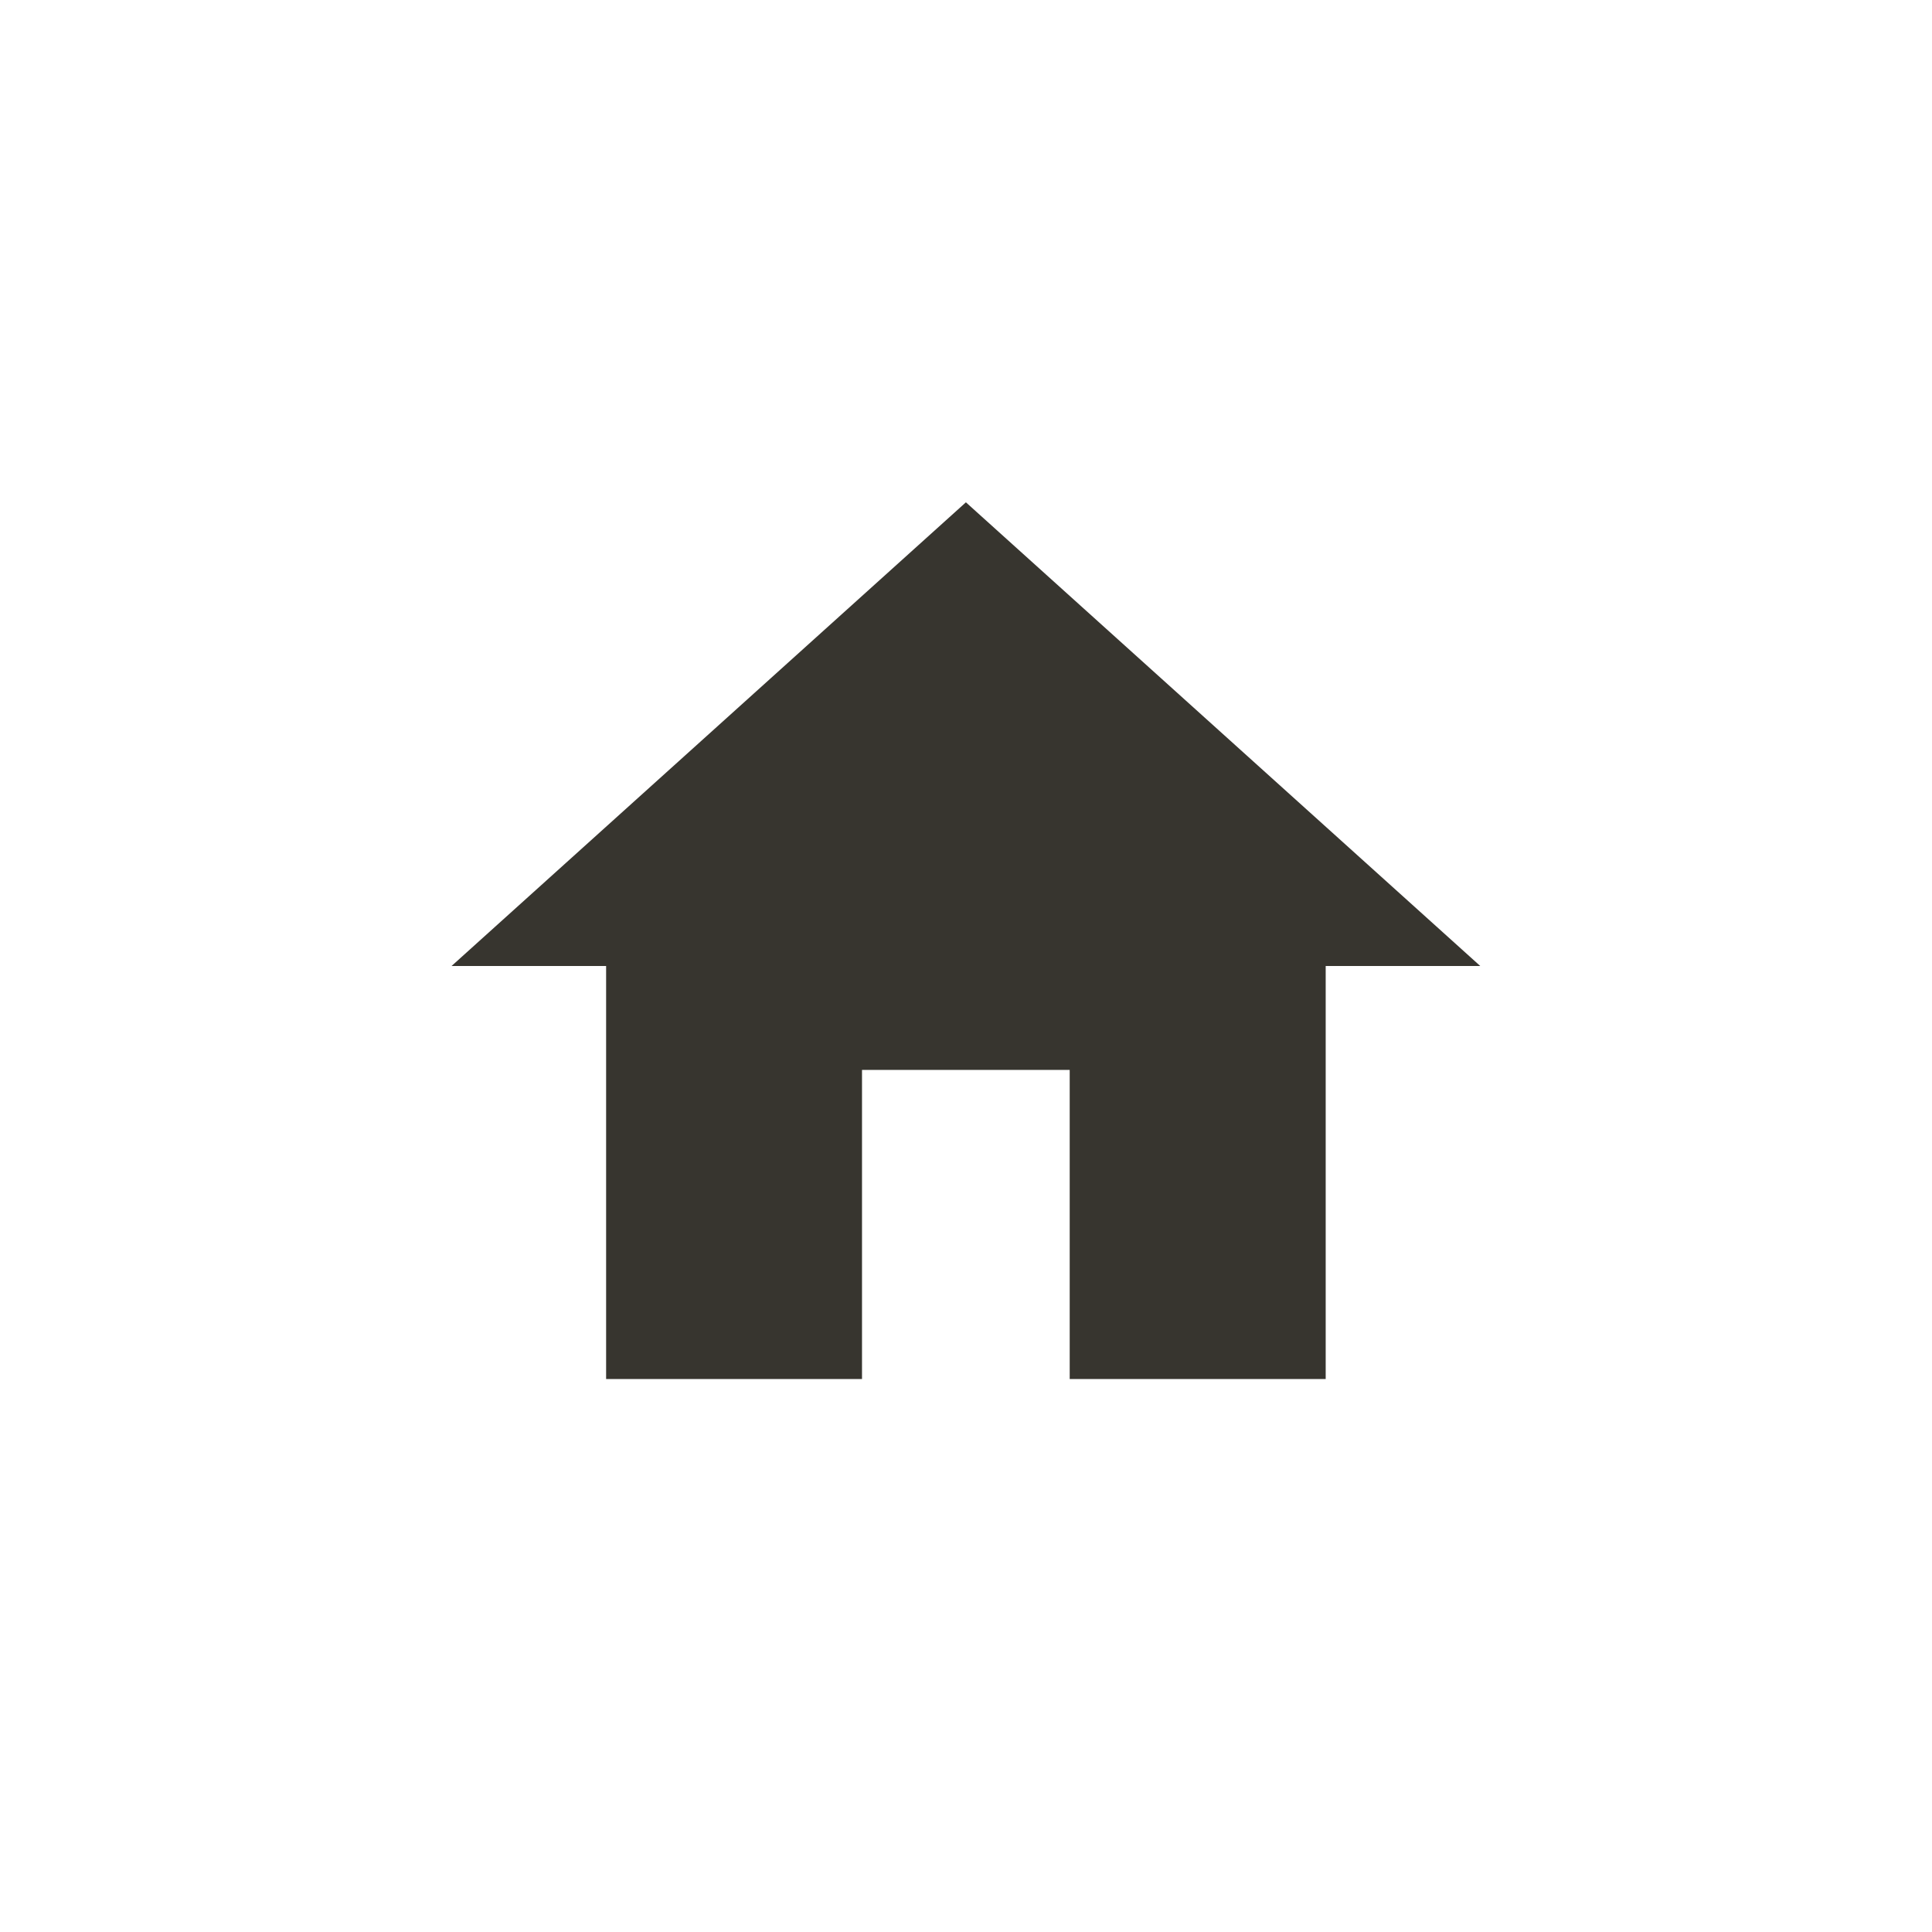<!-- Generated by IcoMoon.io -->
<svg version="1.1" xmlns="http://www.w3.org/2000/svg" width="40" height="40" viewBox="0 0 40 40">
<title>mt-home</title>
<path fill="#37352f" d="M17.849 28.551h-5.3v-8.551h-3.2l10.649-9.6 10.649 9.6h-3.2v8.551h-5.3v-6.4h-4.3v6.4z"></path>
</svg>
